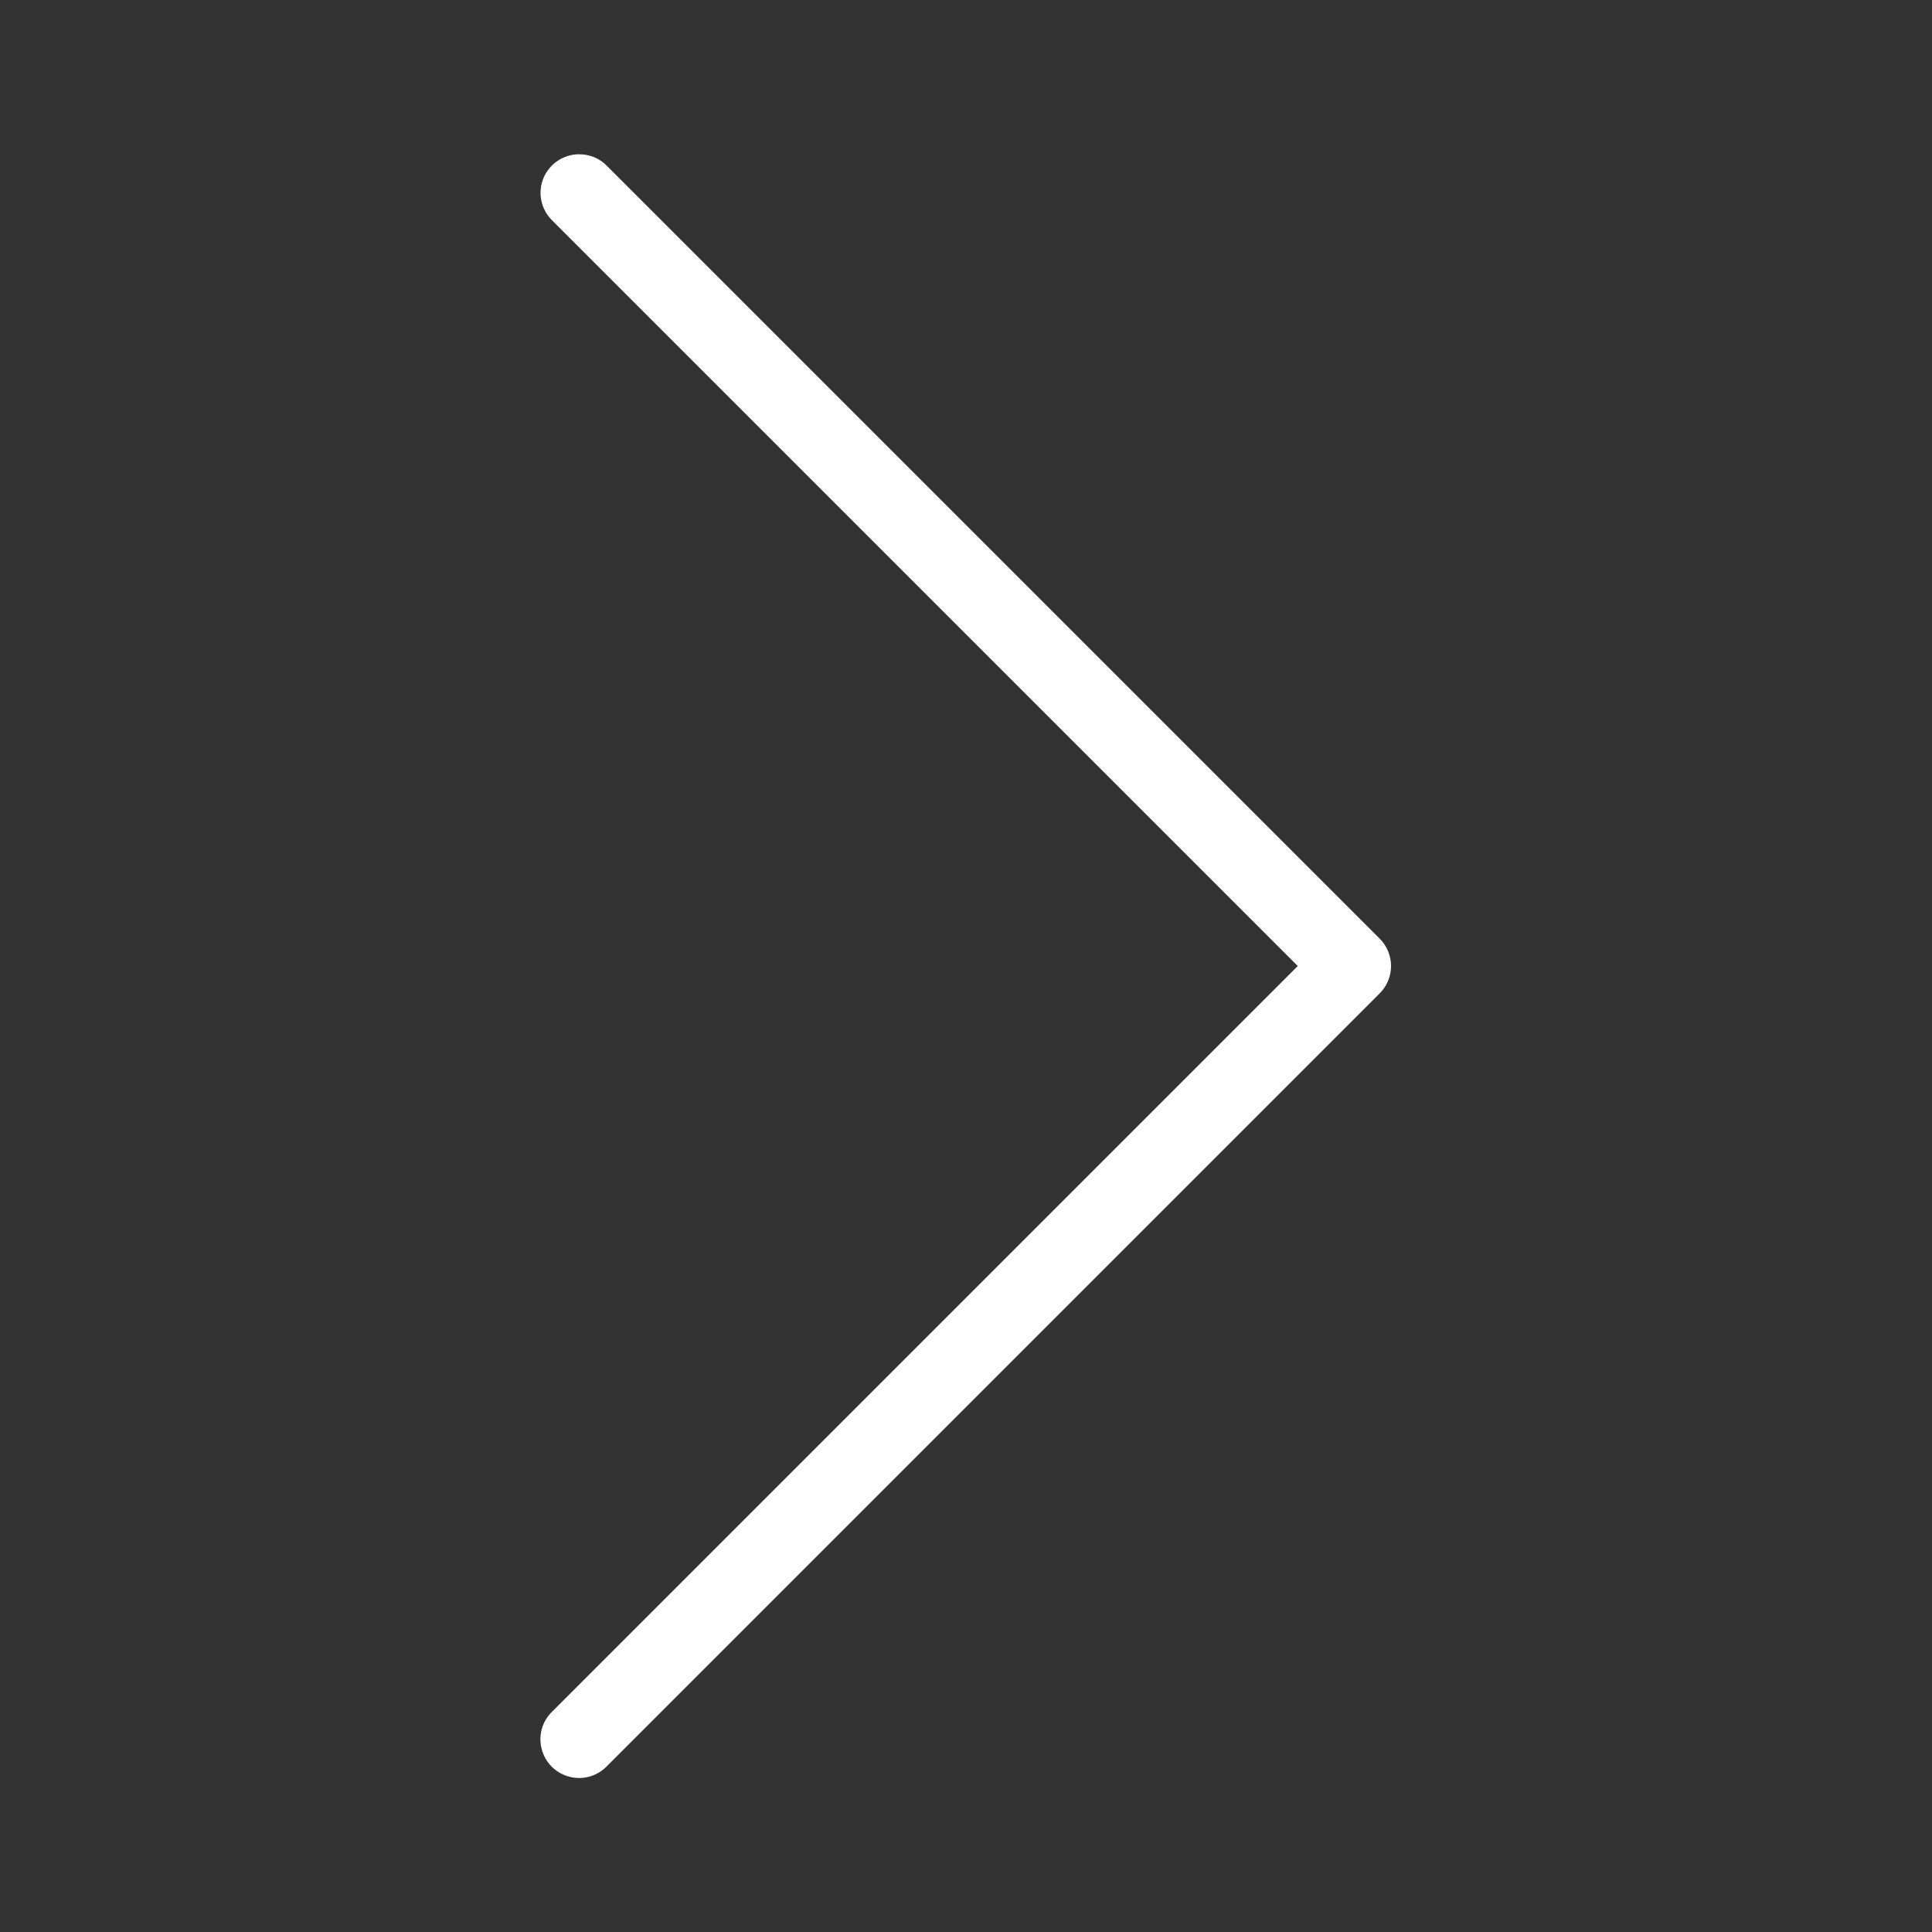 <svg xmlns="http://www.w3.org/2000/svg" x="0px" y="0px"
width="25" height="25"
viewBox="0 0 172 172"
style=" fill:#000000;"><rect x="0" y="0" width="172" height="172" fill="#333333" stroke="none"/><g fill="none" fill-rule="nonzero" stroke="none" stroke-width="1" stroke-linecap="butt" stroke-linejoin="miter" stroke-miterlimit="10" stroke-dasharray="" stroke-dashoffset="0" font-family="none" font-weight="none" font-size="none" text-anchor="none" style="mix-blend-mode: normal"><path d="M0,172v-172h172v172z" fill="none"></path><g fill="#ffffff"><path d="M51.56,13.733c-1.397,0 -2.647,0.847 -3.185,2.137c-0.524,1.303 -0.215,2.782 0.793,3.763l66.368,66.368l-66.368,66.368c-0.9,0.86 -1.263,2.15 -0.941,3.346c0.309,1.209 1.25,2.15 2.459,2.459c1.196,0.323 2.486,-0.04 3.346,-0.941l68.8,-68.8c1.344,-1.344 1.344,-3.521 0,-4.864l-68.8,-68.8c-0.645,-0.672 -1.532,-1.035 -2.473,-1.035z"></path></g></g></svg>